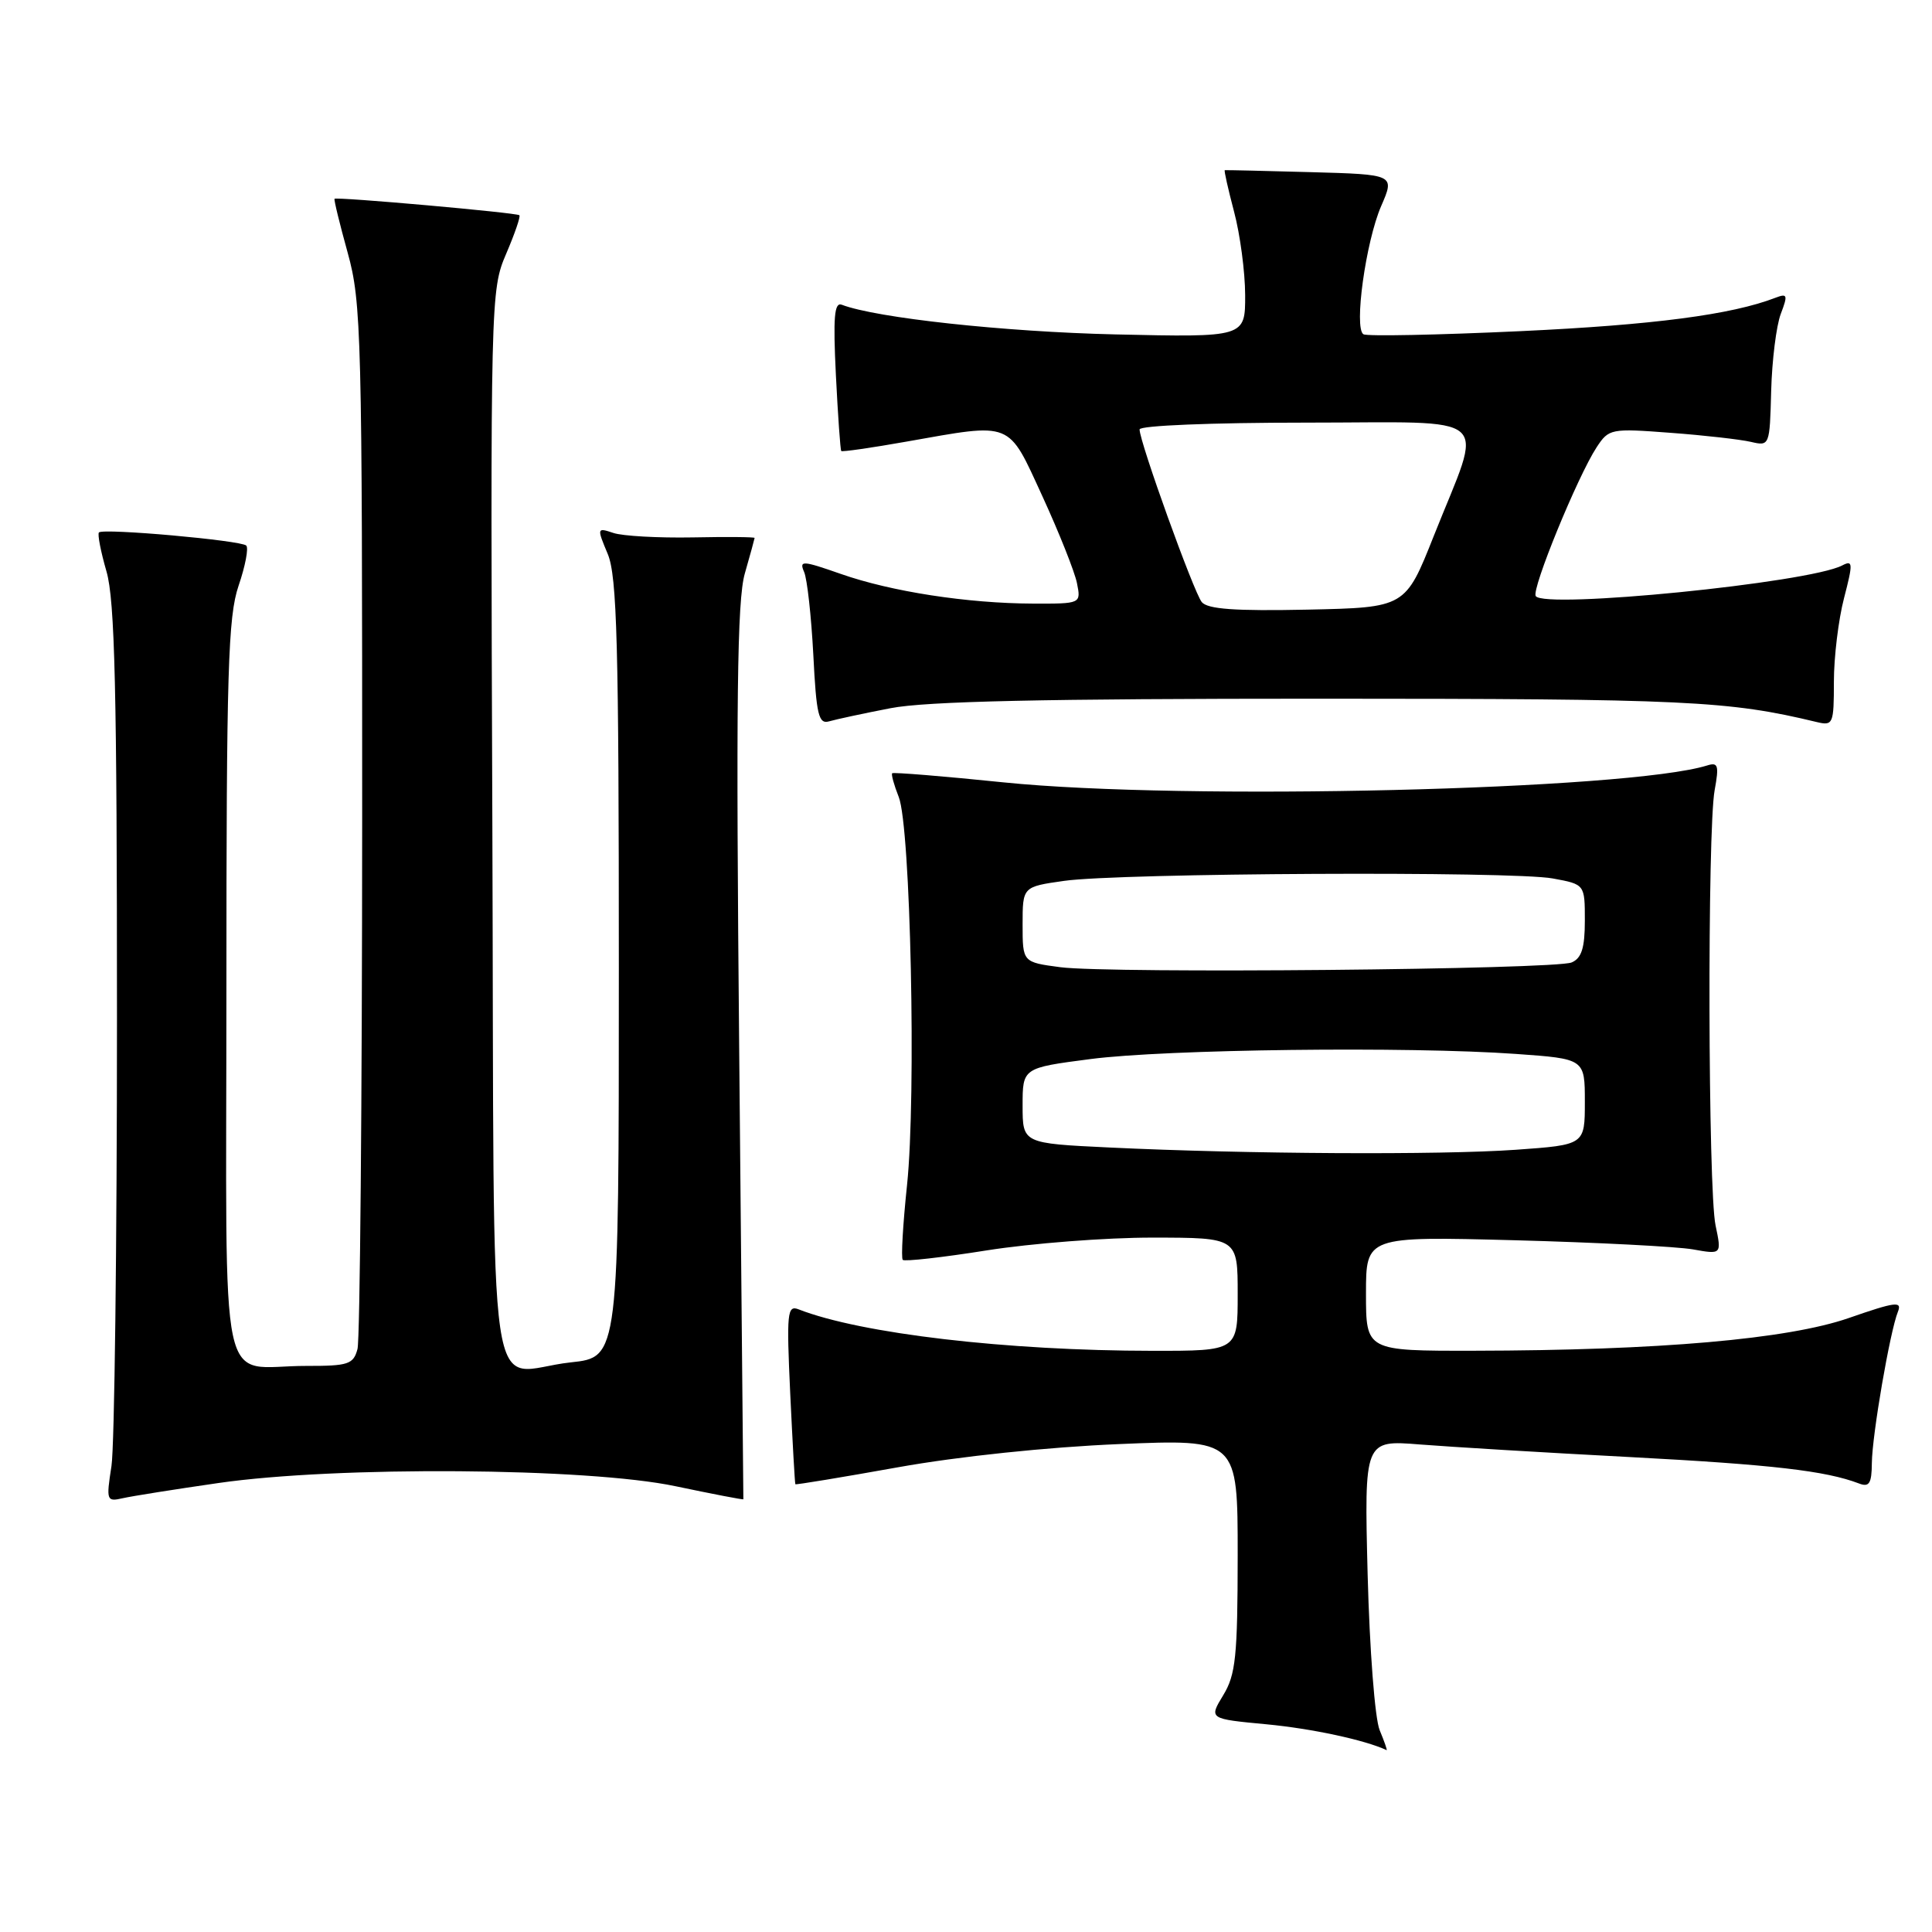 <?xml version="1.0" encoding="UTF-8" standalone="no"?>
<!DOCTYPE svg PUBLIC "-//W3C//DTD SVG 1.1//EN" "http://www.w3.org/Graphics/SVG/1.1/DTD/svg11.dtd" >
<svg xmlns="http://www.w3.org/2000/svg" xmlns:xlink="http://www.w3.org/1999/xlink" version="1.1" viewBox="0 0 256 256">
 <g >
 <path fill="currentColor"
d=" M 182.81 229.25 C 182.18 227.72 181.48 218.60 181.22 208.65 C 180.77 190.81 180.77 190.81 188.14 191.40 C 192.19 191.72 204.72 192.48 216.00 193.07 C 234.88 194.07 241.93 194.89 246.33 196.57 C 247.68 197.09 248.01 196.58 248.03 193.86 C 248.07 190.12 250.43 176.43 251.48 173.82 C 252.06 172.38 251.17 172.49 244.99 174.64 C 236.89 177.45 219.85 178.94 195.25 178.98 C 181.00 179.00 181.00 179.00 181.00 171.41 C 181.00 163.82 181.00 163.82 200.75 164.34 C 211.61 164.63 222.22 165.18 224.32 165.55 C 228.13 166.23 228.13 166.23 227.32 162.37 C 226.32 157.66 226.22 110.02 227.20 104.70 C 227.80 101.41 227.66 100.97 226.20 101.43 C 215.74 104.68 156.83 106.10 133.00 103.67 C 125.03 102.85 118.37 102.31 118.22 102.46 C 118.07 102.60 118.46 104.02 119.09 105.61 C 120.66 109.57 121.42 145.23 120.19 157.00 C 119.64 162.22 119.38 166.70 119.62 166.94 C 119.85 167.18 124.87 166.62 130.77 165.68 C 136.67 164.75 146.56 163.98 152.75 163.99 C 164.00 164.00 164.00 164.00 164.00 171.50 C 164.00 179.00 164.00 179.00 152.75 178.99 C 133.39 178.98 114.08 176.72 105.83 173.50 C 104.31 172.90 104.21 173.90 104.71 184.67 C 105.02 191.18 105.32 196.57 105.39 196.67 C 105.45 196.76 111.58 195.75 119.00 194.42 C 127.02 192.98 138.90 191.74 148.25 191.35 C 164.00 190.69 164.00 190.69 164.00 206.09 C 163.99 219.49 163.74 221.91 162.08 224.63 C 160.18 227.76 160.18 227.76 167.84 228.48 C 173.83 229.05 180.84 230.55 183.73 231.90 C 183.85 231.95 183.44 230.76 182.81 229.25 Z  M 28.93 196.51 C 44.59 194.24 77.84 194.47 89.50 196.93 C 94.45 197.97 98.50 198.75 98.50 198.66 C 98.50 198.57 98.25 171.95 97.95 139.50 C 97.51 92.94 97.67 79.55 98.69 76.00 C 99.40 73.53 99.98 71.40 99.99 71.28 C 100.00 71.15 96.29 71.12 91.75 71.21 C 87.21 71.29 82.50 71.03 81.28 70.62 C 79.09 69.89 79.08 69.94 80.53 73.41 C 81.76 76.36 82.00 85.32 82.00 128.39 C 82.00 179.84 82.00 179.84 75.64 180.52 C 64.24 181.74 65.54 190.60 65.24 109.49 C 64.98 39.51 65.01 38.43 67.06 33.65 C 68.20 30.99 69.00 28.68 68.82 28.52 C 68.45 28.18 44.60 26.06 44.33 26.34 C 44.22 26.44 45.01 29.66 46.07 33.49 C 47.89 40.06 48.00 44.31 47.99 108.48 C 47.98 145.89 47.70 177.51 47.37 178.75 C 46.83 180.78 46.15 181.00 40.63 180.99 C 28.75 180.96 30.00 186.81 30.00 131.06 C 30.00 88.88 30.22 81.72 31.61 77.62 C 32.50 75.02 32.96 72.62 32.63 72.29 C 31.93 71.60 13.70 69.97 13.11 70.55 C 12.90 70.77 13.35 73.09 14.11 75.72 C 15.22 79.54 15.50 91.47 15.50 135.00 C 15.50 164.98 15.17 191.64 14.77 194.26 C 14.06 198.84 14.12 199.01 16.27 198.52 C 17.50 198.24 23.19 197.34 28.93 196.51 Z  M 118.00 93.84 C 122.72 92.92 138.34 92.58 175.00 92.58 C 223.52 92.59 229.01 92.85 240.75 95.68 C 242.89 96.19 243.00 95.93 243.00 90.33 C 243.00 87.09 243.60 82.11 244.34 79.27 C 245.55 74.60 245.53 74.18 244.09 74.93 C 239.66 77.23 204.57 80.73 203.49 78.98 C 202.92 78.06 209.05 63.10 211.56 59.27 C 213.18 56.80 213.44 56.75 221.36 57.35 C 225.84 57.68 230.62 58.23 232.00 58.55 C 234.48 59.13 234.50 59.08 234.69 51.78 C 234.80 47.74 235.37 43.16 235.96 41.60 C 236.92 39.08 236.84 38.85 235.27 39.45 C 229.46 41.70 219.06 43.06 201.46 43.88 C 190.48 44.39 181.12 44.58 180.66 44.29 C 179.38 43.50 180.97 32.02 183.01 27.31 C 184.83 23.12 184.83 23.12 173.67 22.81 C 167.53 22.64 162.40 22.52 162.29 22.55 C 162.17 22.57 162.73 25.05 163.52 28.05 C 164.32 31.05 164.98 36.02 164.99 39.10 C 165.00 44.70 165.00 44.70 147.75 44.31 C 133.05 43.97 116.11 42.13 111.54 40.38 C 110.55 40.00 110.38 42.03 110.76 49.70 C 111.03 55.09 111.35 59.62 111.47 59.76 C 111.58 59.90 115.46 59.34 120.09 58.52 C 134.29 56.01 133.49 55.69 138.12 65.75 C 140.33 70.56 142.39 75.74 142.70 77.25 C 143.25 80.00 143.25 80.00 136.88 79.98 C 128.17 79.95 118.07 78.39 111.39 76.04 C 106.30 74.26 105.88 74.24 106.55 75.79 C 106.96 76.73 107.50 81.68 107.77 86.78 C 108.17 94.75 108.47 95.99 109.87 95.58 C 110.77 95.32 114.42 94.53 118.00 93.84 Z  M 147.00 152.05 C 135.50 151.50 135.50 151.50 135.50 146.50 C 135.50 141.50 135.50 141.50 144.50 140.33 C 154.47 139.03 186.62 138.64 200.85 139.65 C 210.00 140.30 210.00 140.30 210.00 146.00 C 210.00 151.70 210.00 151.70 200.85 152.35 C 190.84 153.06 165.11 152.92 147.00 152.05 Z  M 140.50 128.16 C 135.50 127.50 135.50 127.50 135.50 122.50 C 135.50 117.50 135.50 117.50 141.00 116.72 C 148.39 115.67 200.40 115.41 205.75 116.40 C 210.00 117.18 210.00 117.18 210.00 121.98 C 210.00 125.61 209.57 126.97 208.25 127.53 C 206.00 128.47 147.11 129.02 140.50 128.16 Z  M 159.24 79.78 C 158.18 78.48 151.00 58.56 151.00 56.90 C 151.00 56.39 160.58 56.00 173.02 56.00 C 198.47 56.00 196.60 54.35 189.99 71.00 C 186.22 80.50 186.22 80.50 173.26 80.78 C 163.67 80.98 160.02 80.72 159.24 79.78 Z "/>
</g>
</svg>